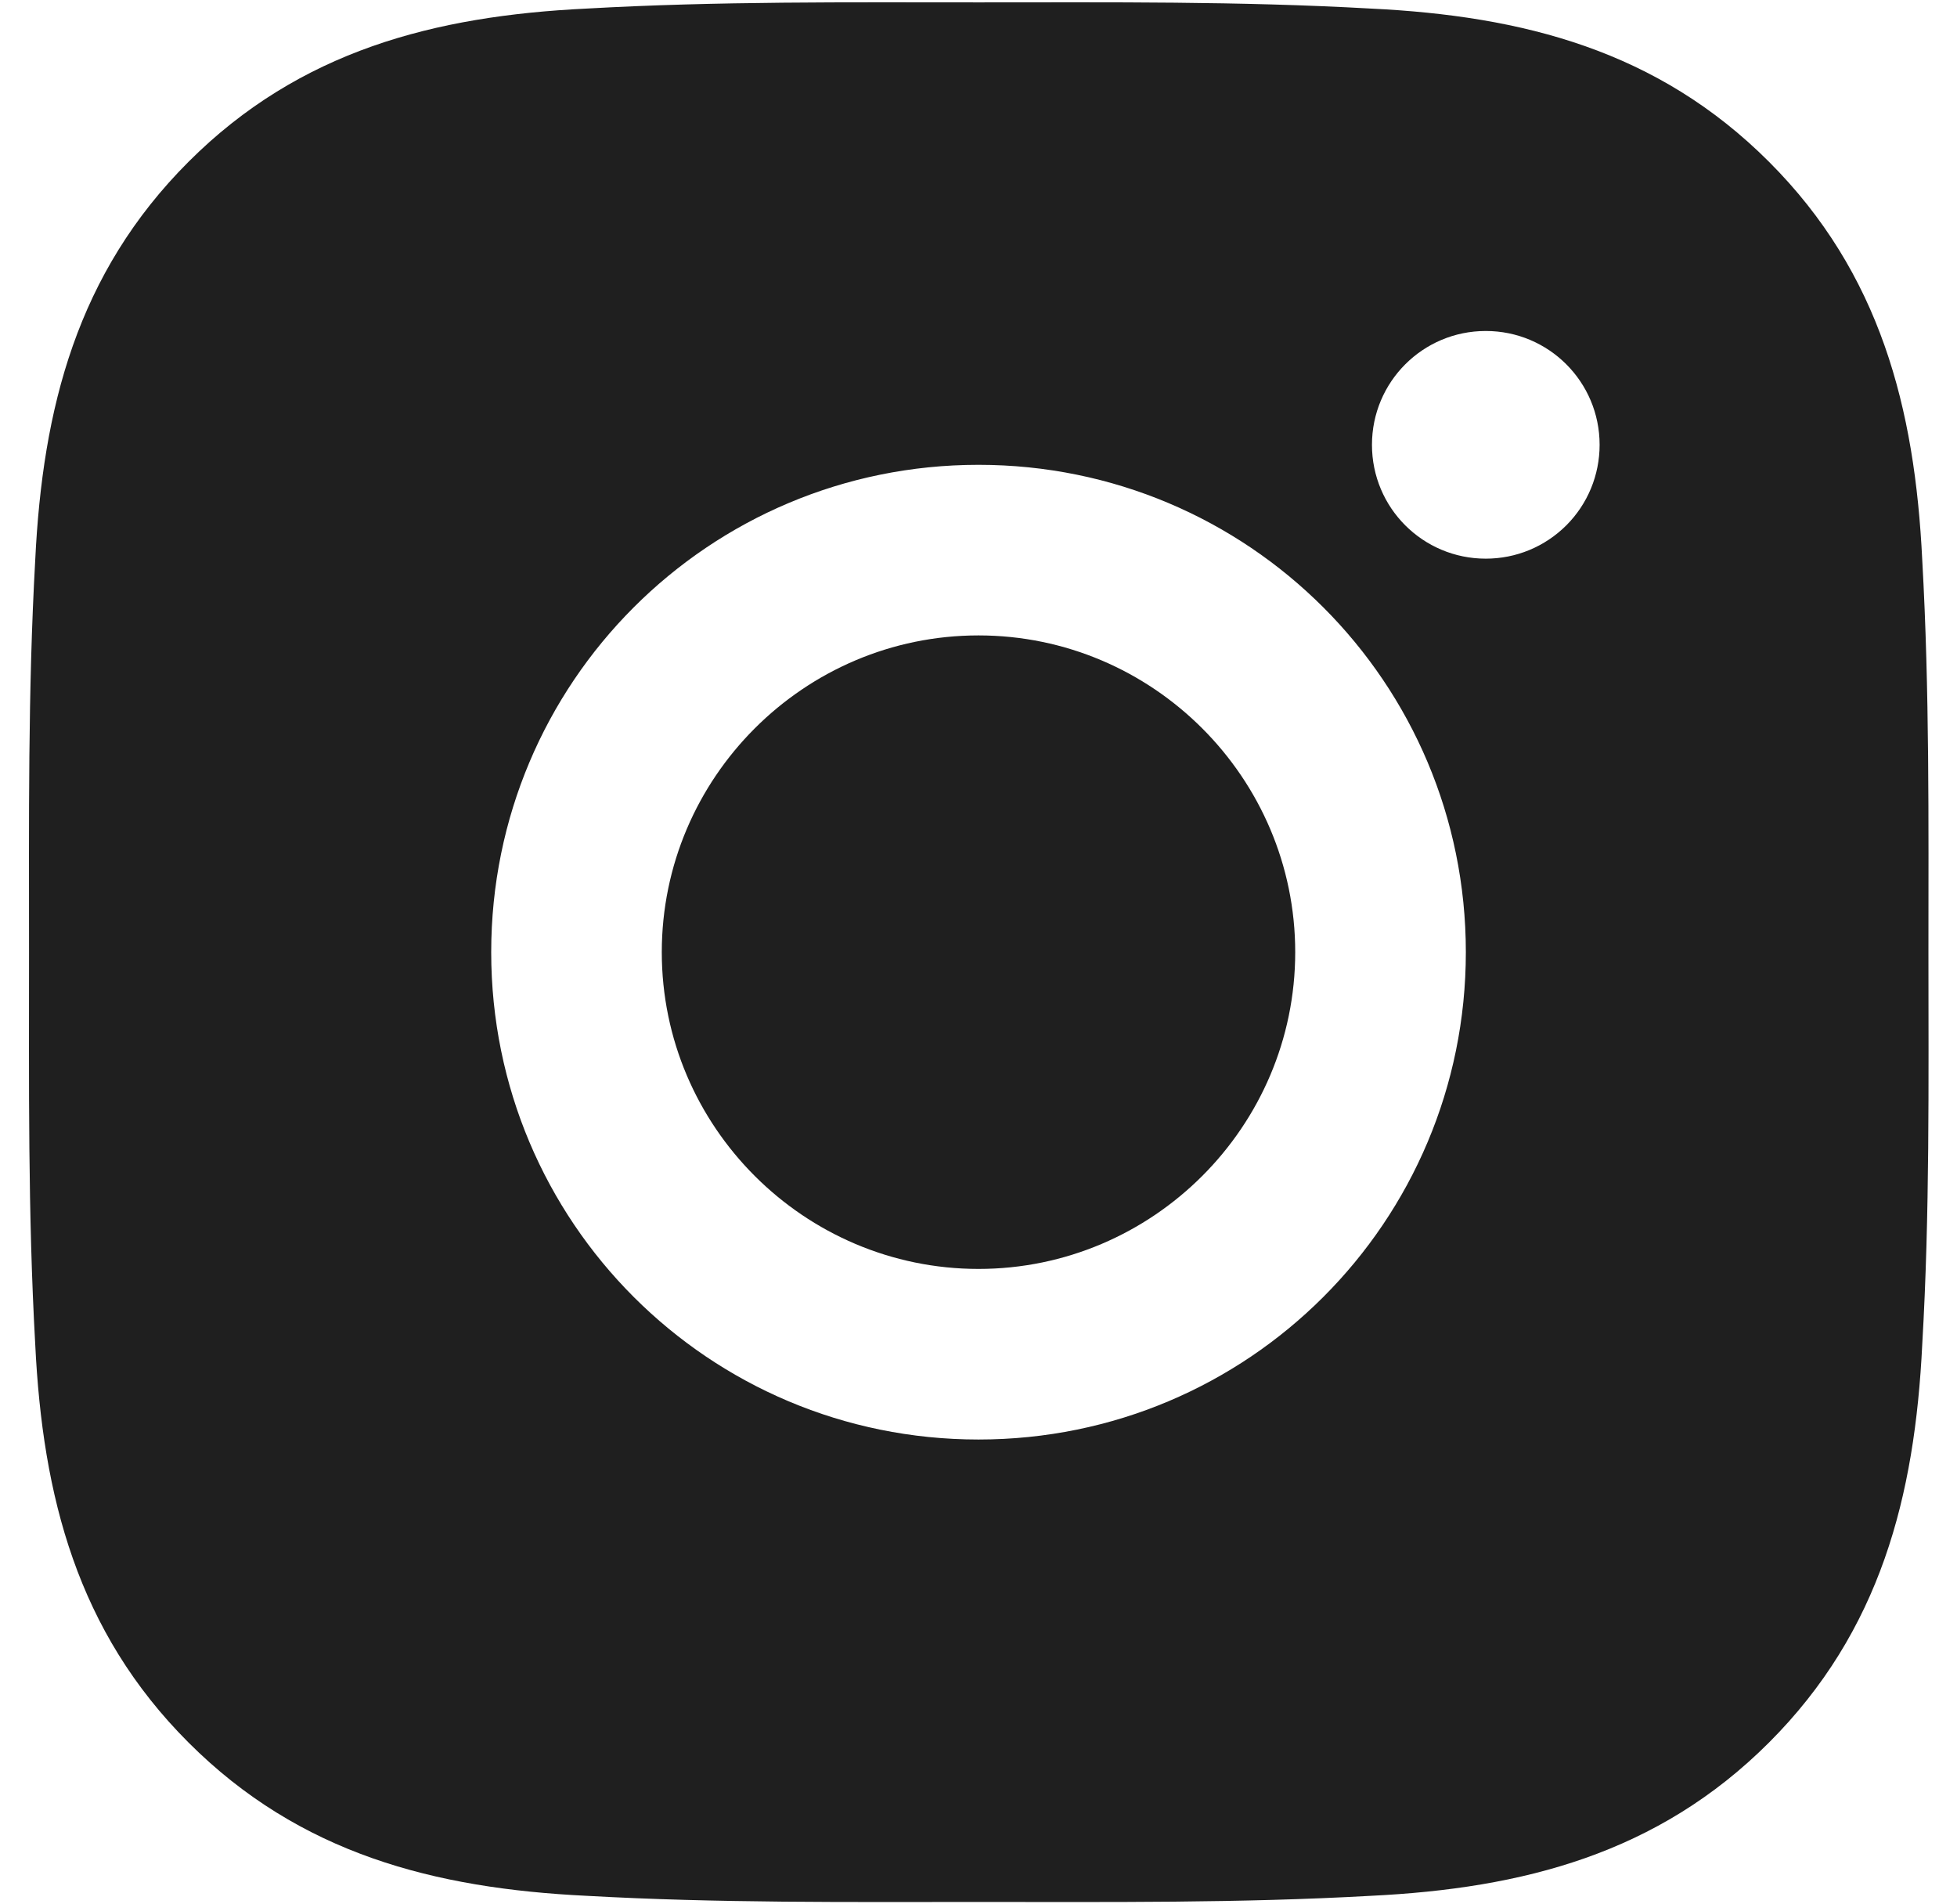 <svg width="37" height="36" viewBox="0 0 37 36" fill="none" xmlns="http://www.w3.org/2000/svg">
<path d="M18.5 12.012C15.203 12.012 12.512 14.703 12.512 18C12.512 21.297 15.203 23.988 18.5 23.988C21.797 23.988 24.488 21.297 24.488 18C24.488 14.703 21.797 12.012 18.5 12.012ZM36.46 18C36.46 15.52 36.482 13.063 36.343 10.588C36.204 7.713 35.548 5.161 33.446 3.059C31.339 0.952 28.792 0.301 25.917 0.162C23.437 0.022 20.98 0.045 18.505 0.045C16.025 0.045 13.568 0.022 11.092 0.162C8.217 0.301 5.666 0.957 3.564 3.059C1.457 5.166 0.805 7.713 0.666 10.588C0.527 13.068 0.549 15.525 0.549 18C0.549 20.475 0.527 22.937 0.666 25.412C0.805 28.287 1.461 30.839 3.564 32.941C5.67 35.048 8.217 35.699 11.092 35.839C13.572 35.978 16.029 35.955 18.505 35.955C20.984 35.955 23.442 35.978 25.917 35.839C28.792 35.699 31.343 35.043 33.446 32.941C35.552 30.834 36.204 28.287 36.343 25.412C36.487 22.937 36.46 20.48 36.46 18ZM18.5 27.213C13.402 27.213 9.287 23.099 9.287 18C9.287 12.901 13.402 8.787 18.5 8.787C23.599 8.787 27.714 12.901 27.714 18C27.714 23.099 23.599 27.213 18.5 27.213ZM28.091 10.561C26.901 10.561 25.939 9.6 25.939 8.409C25.939 7.219 26.901 6.257 28.091 6.257C29.281 6.257 30.243 7.219 30.243 8.409C30.243 8.692 30.188 8.972 30.08 9.233C29.972 9.494 29.813 9.732 29.613 9.932C29.413 10.131 29.176 10.29 28.915 10.398C28.654 10.506 28.374 10.561 28.091 10.561Z" fill="#1F1F1F"/>
</svg>
